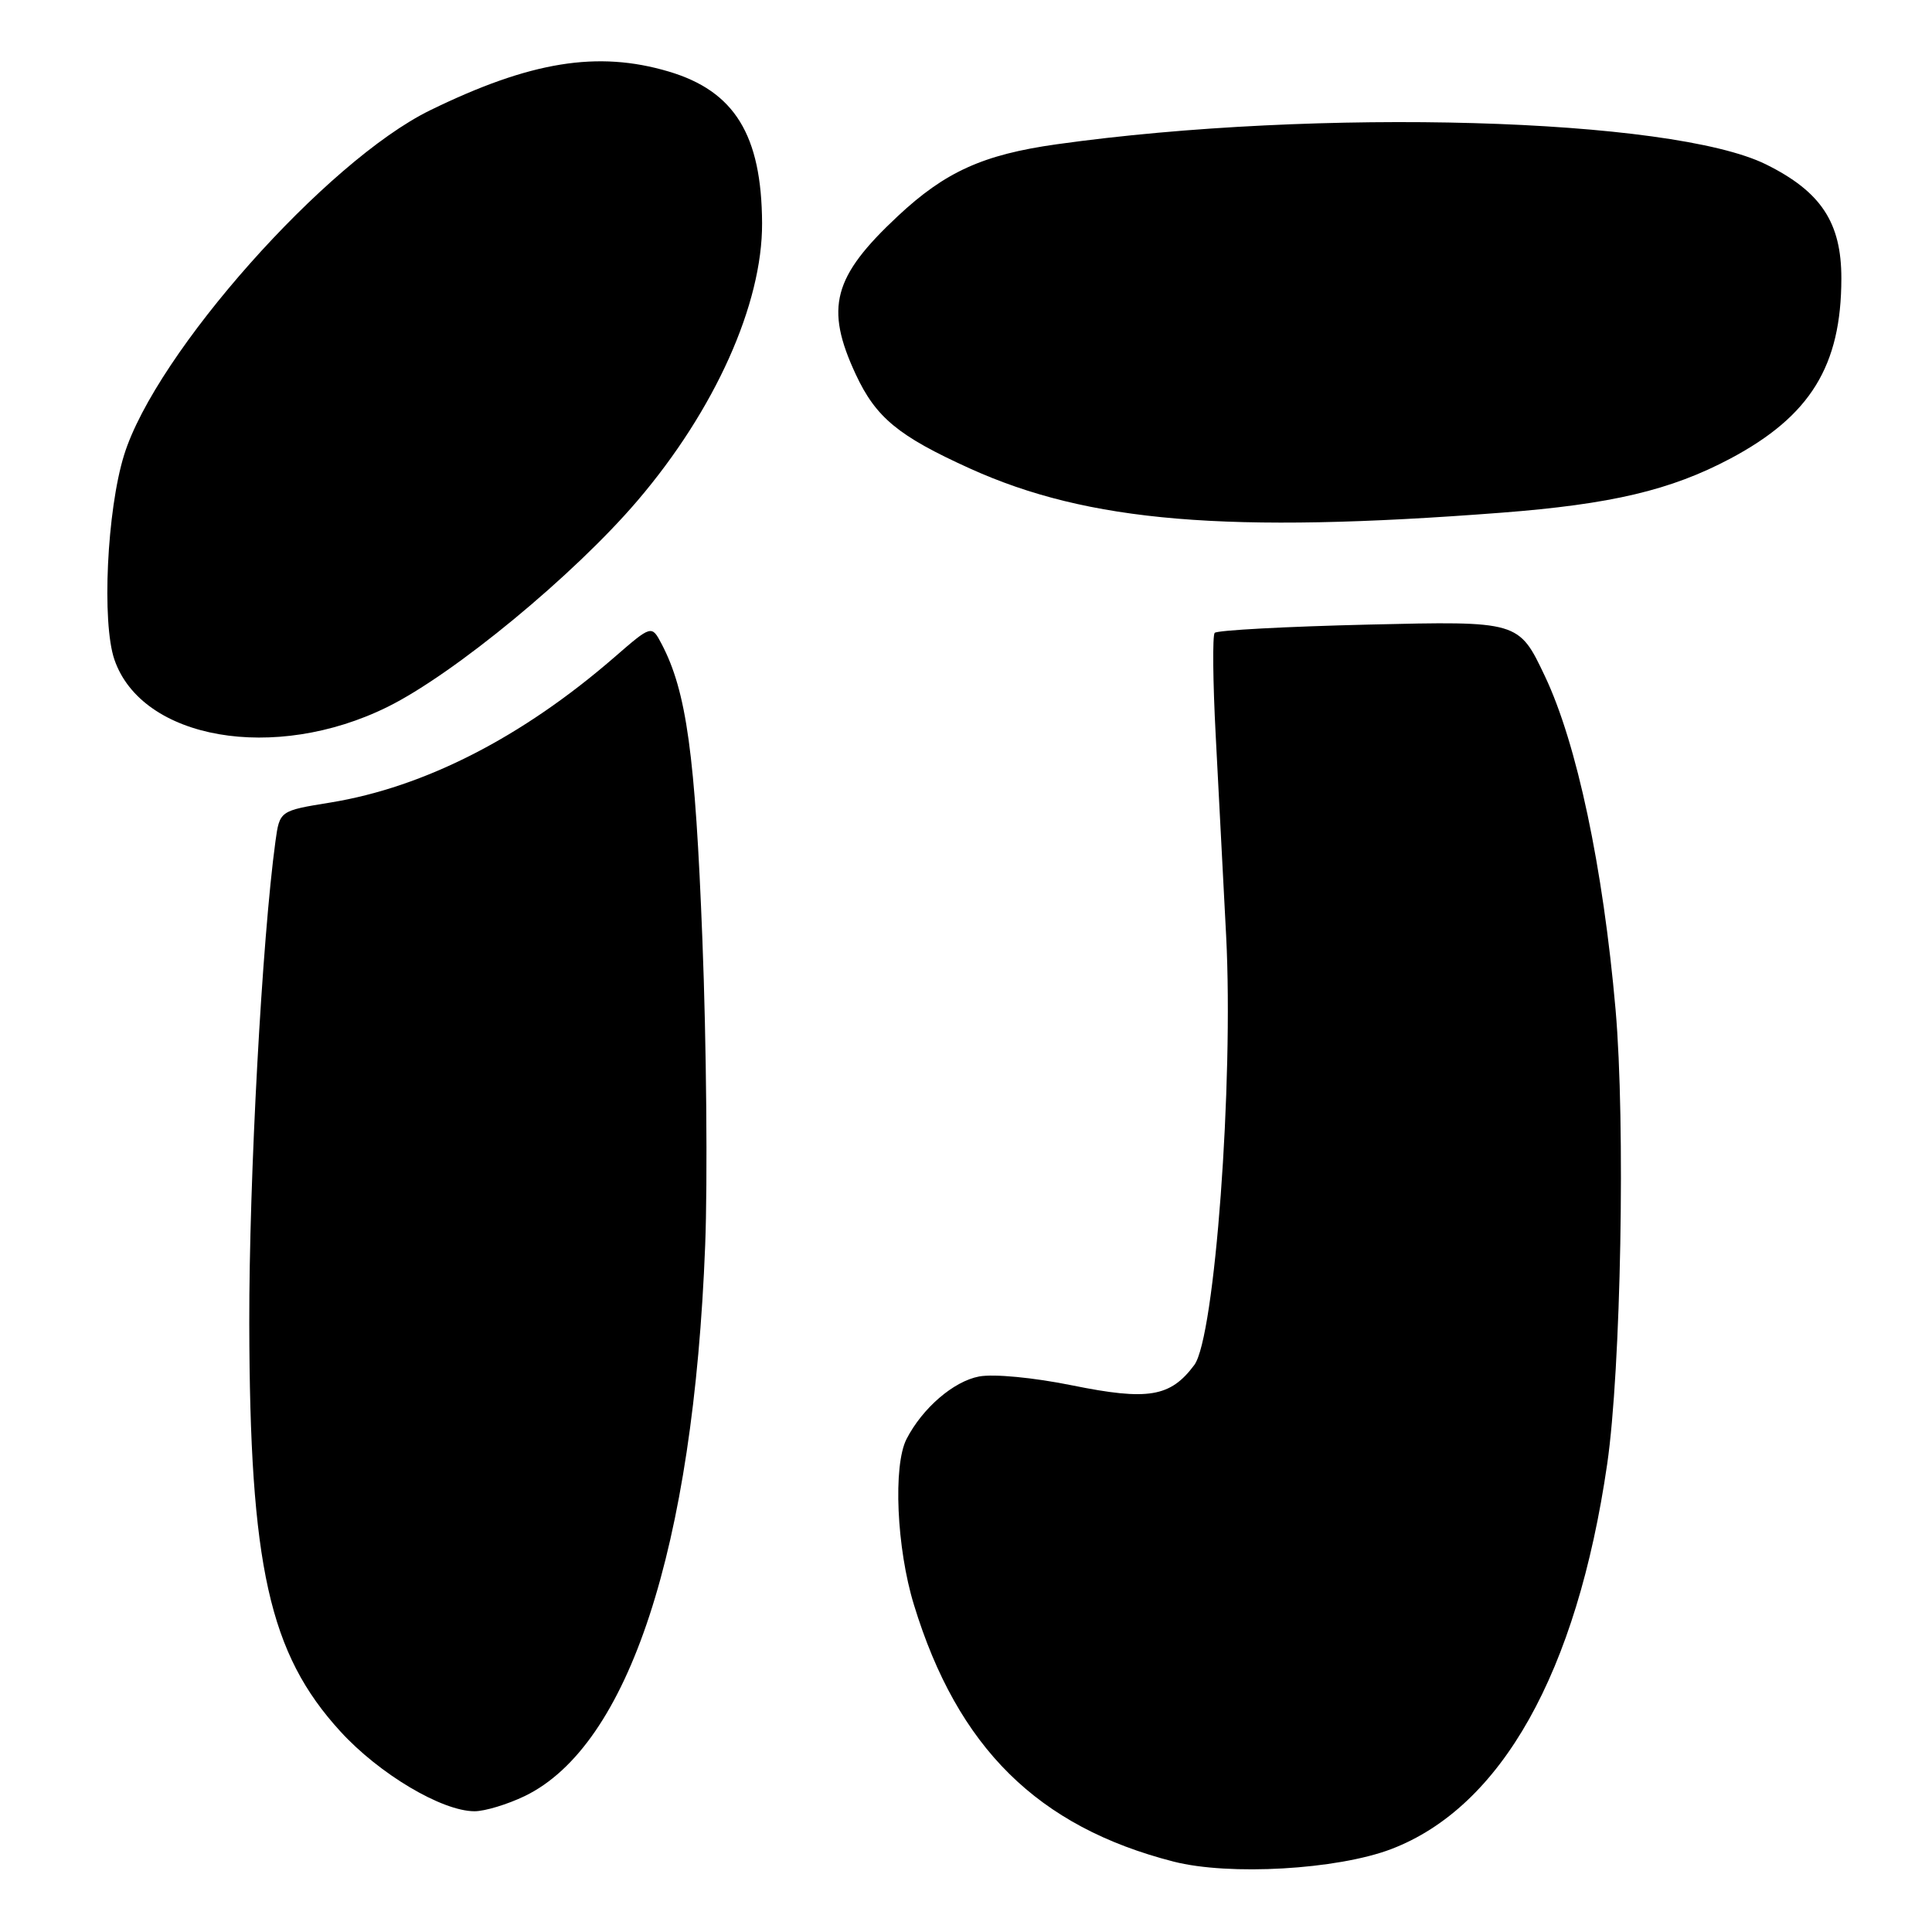 <?xml version="1.0" encoding="UTF-8" standalone="no"?>
<!DOCTYPE svg PUBLIC "-//W3C//DTD SVG 1.1//EN" "http://www.w3.org/Graphics/SVG/1.1/DTD/svg11.dtd" >
<svg xmlns="http://www.w3.org/2000/svg" xmlns:xlink="http://www.w3.org/1999/xlink" version="1.1" viewBox="0 0 256 256">
 <g >
 <path fill="currentColor"
d=" M 184.33 245.02 C 198.94 239.45 208.94 221.64 212.96 194.00 C 214.79 181.43 215.39 148.84 214.07 133.76 C 212.41 114.88 208.94 98.50 204.70 89.58 C 201.24 82.29 201.24 82.29 181.37 82.76 C 170.44 83.02 161.25 83.51 160.95 83.86 C 160.65 84.21 160.71 90.35 161.09 97.50 C 161.46 104.65 162.08 116.58 162.47 124.00 C 163.47 143.40 160.97 177.22 158.25 180.87 C 155.09 185.12 152.13 185.61 142.07 183.57 C 136.95 182.53 131.68 182.03 129.74 182.39 C 126.35 183.03 122.23 186.58 120.12 190.68 C 118.32 194.20 118.80 205.15 121.10 212.64 C 126.88 231.56 137.49 242.05 155.50 246.67 C 162.87 248.56 177.17 247.74 184.33 245.02 Z  M 69.53 237.99 C 83.30 231.32 91.88 205.14 93.44 165.00 C 93.77 156.47 93.61 138.25 93.07 124.50 C 92.12 99.96 90.97 91.63 87.67 85.33 C 86.34 82.81 86.34 82.81 81.42 87.08 C 69.19 97.69 56.27 104.30 43.78 106.34 C 37.06 107.43 37.06 107.43 36.50 111.47 C 34.73 124.41 33.00 156.17 33.03 175.33 C 33.09 207.53 35.67 219.10 45.10 229.42 C 50.25 235.06 58.56 240.00 62.88 240.00 C 64.25 240.00 67.24 239.09 69.53 237.99 Z  M 51.35 93.67 C 60.17 89.31 76.06 76.20 84.48 66.33 C 94.73 54.32 101.03 40.29 100.98 29.57 C 100.92 17.89 97.34 12.07 88.61 9.48 C 79.19 6.68 70.27 8.13 57.00 14.61 C 43.25 21.33 20.62 46.81 16.44 60.30 C 14.17 67.61 13.47 82.48 15.16 87.40 C 18.80 98.01 36.40 101.06 51.35 93.67 Z  M 198.88 67.94 C 213.50 66.82 221.39 64.95 229.27 60.77 C 239.88 55.13 243.98 48.48 243.99 36.90 C 244.00 29.48 241.29 25.39 234.00 21.78 C 221.48 15.60 174.62 14.27 140.00 19.12 C 130.27 20.49 125.24 22.76 118.95 28.65 C 110.37 36.67 109.28 40.77 113.39 49.60 C 116.06 55.33 119.03 57.78 128.50 62.07 C 144.21 69.19 162.61 70.73 198.88 67.94 Z "/>
</g>
</svg>